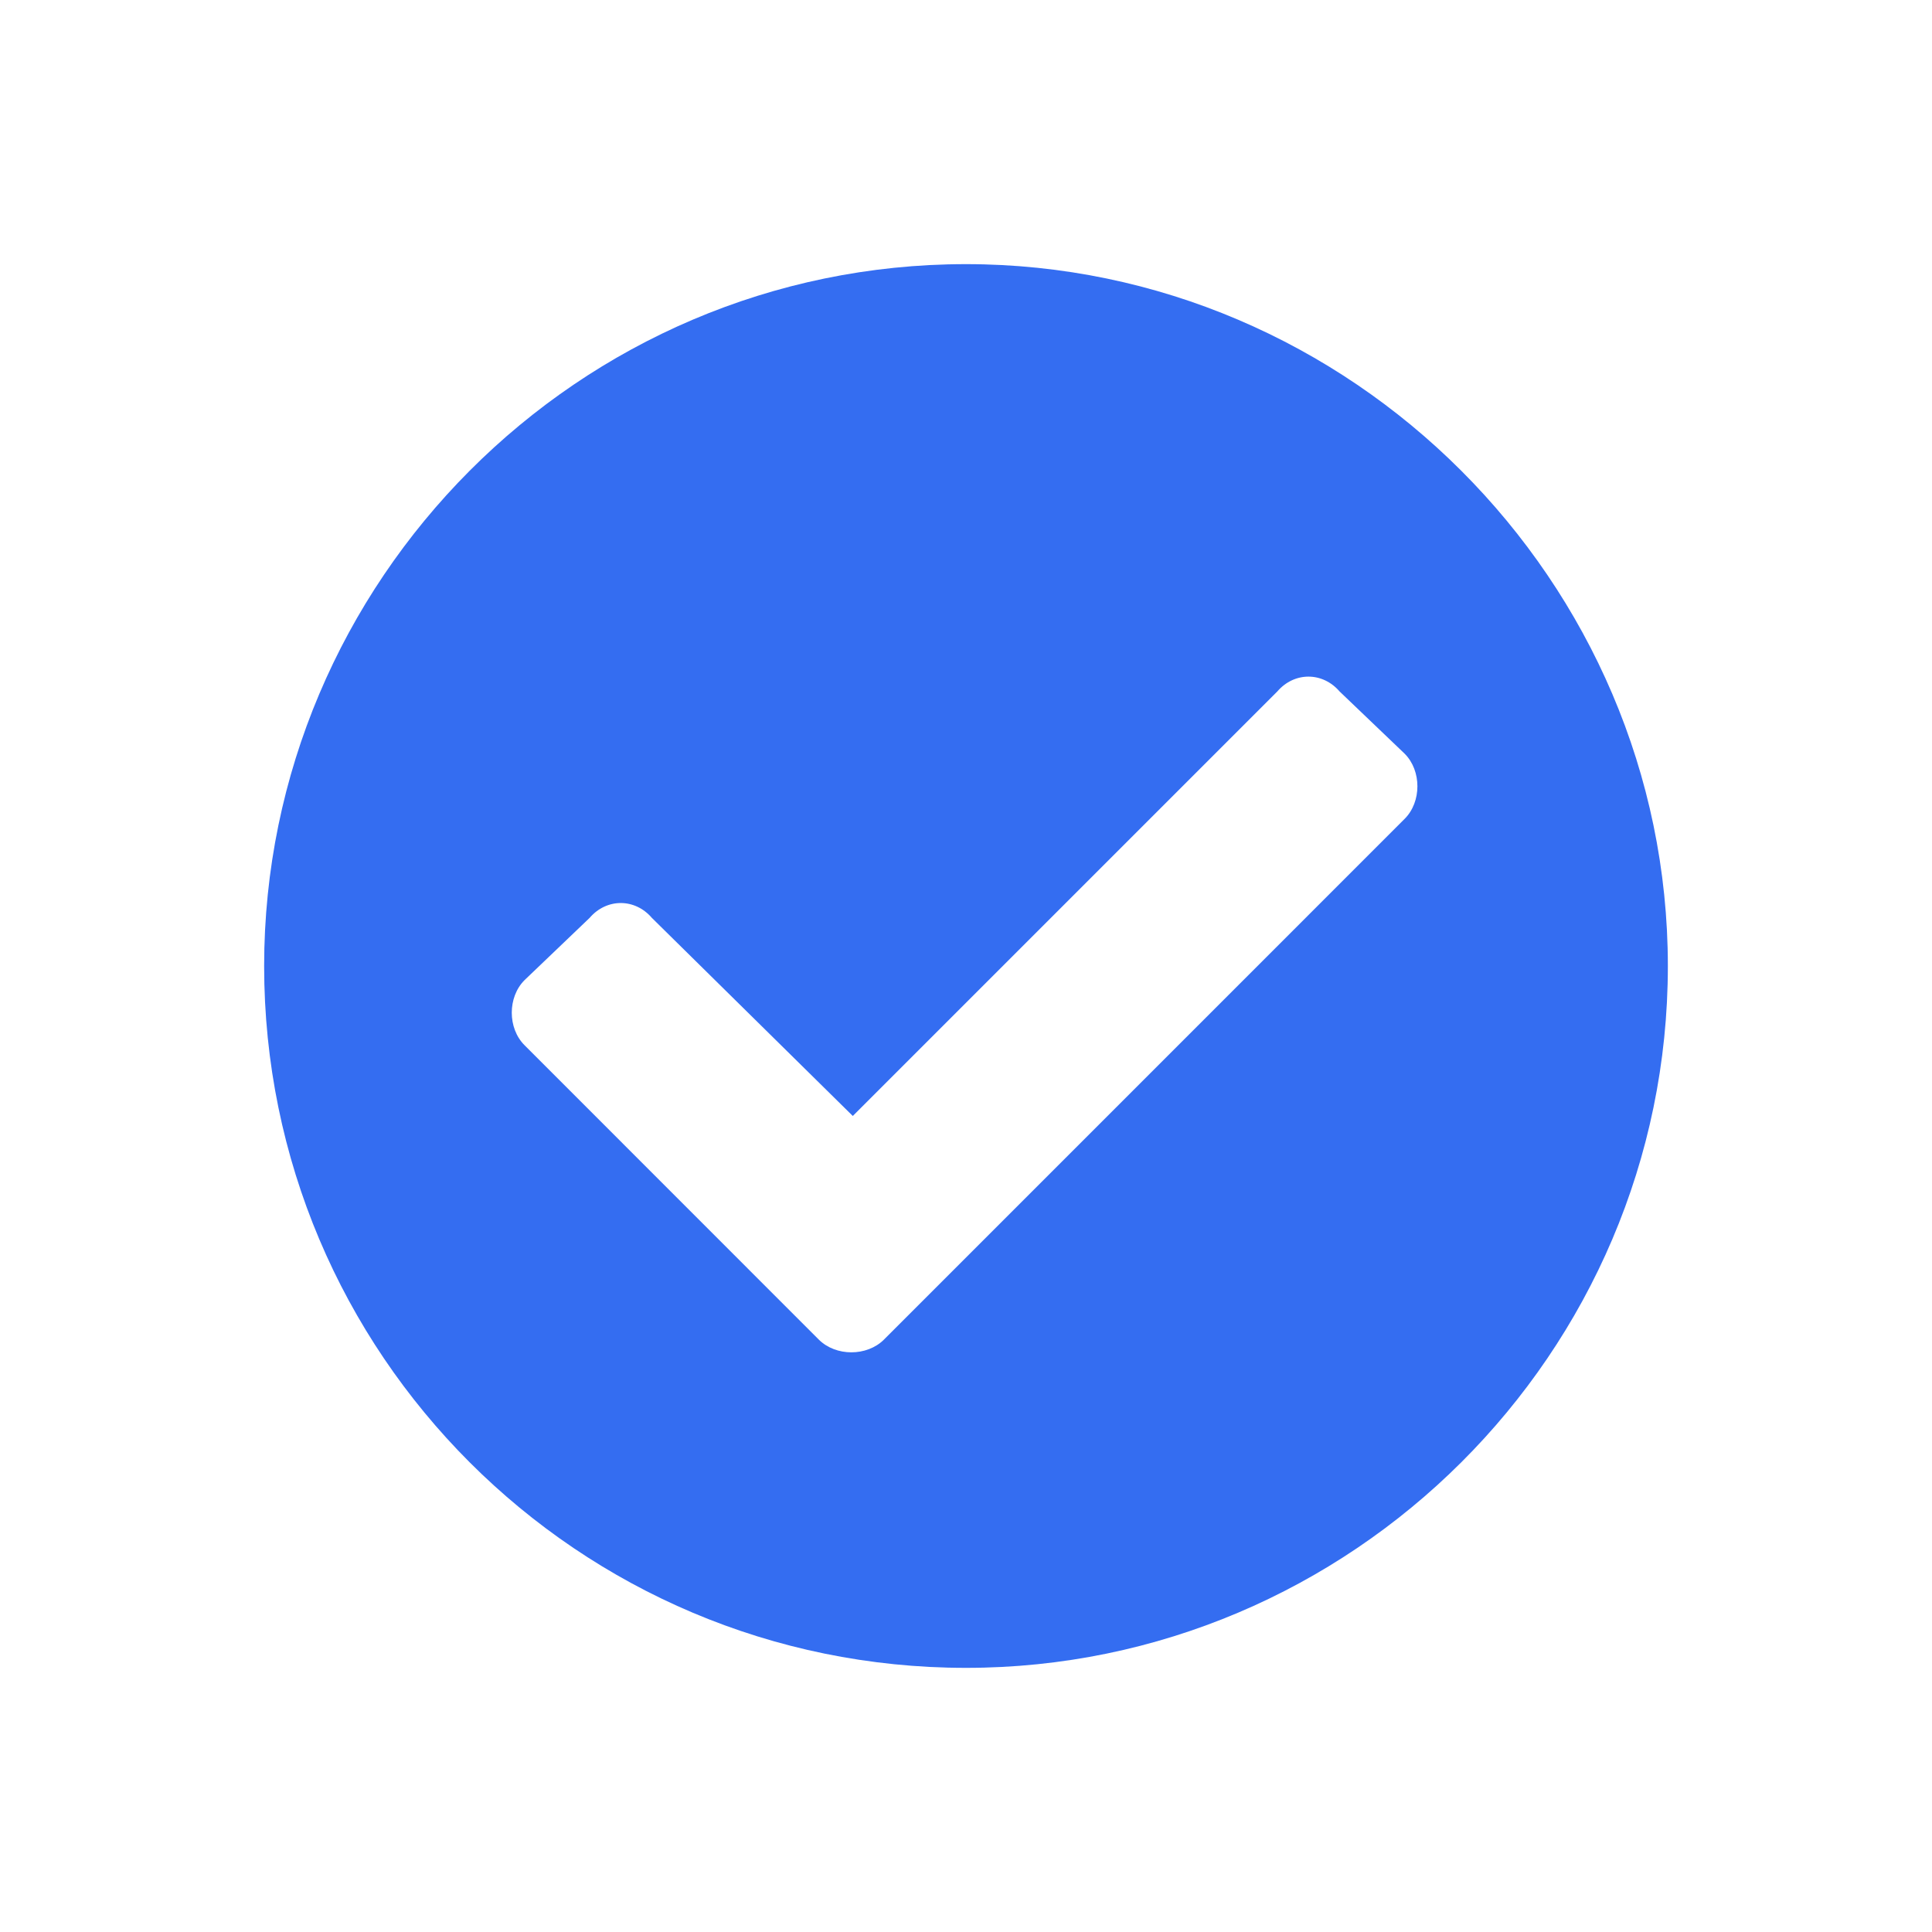 
<svg width="32" height="32" viewBox="0 0 32 32" fill="none" xmlns="http://www.w3.org/2000/svg">
<path d="M27.625 16C27.625 22.422 22.375 27.625 16 27.625C9.578 27.625 4.375 22.422 4.375 16C4.375 9.625 9.578 4.375 16 4.375C22.375 4.375 27.625 9.625 27.625 16ZM14.641 22.188L23.266 13.562C23.547 13.281 23.547 12.766 23.266 12.484L22.188 11.453C21.906 11.125 21.438 11.125 21.156 11.453L14.125 18.484L10.797 15.203C10.516 14.875 10.047 14.875 9.766 15.203L8.688 16.234C8.406 16.516 8.406 17.031 8.688 17.312L13.562 22.188C13.844 22.469 14.359 22.469 14.641 22.188Z" fill="#346DF1"/>
</svg>
